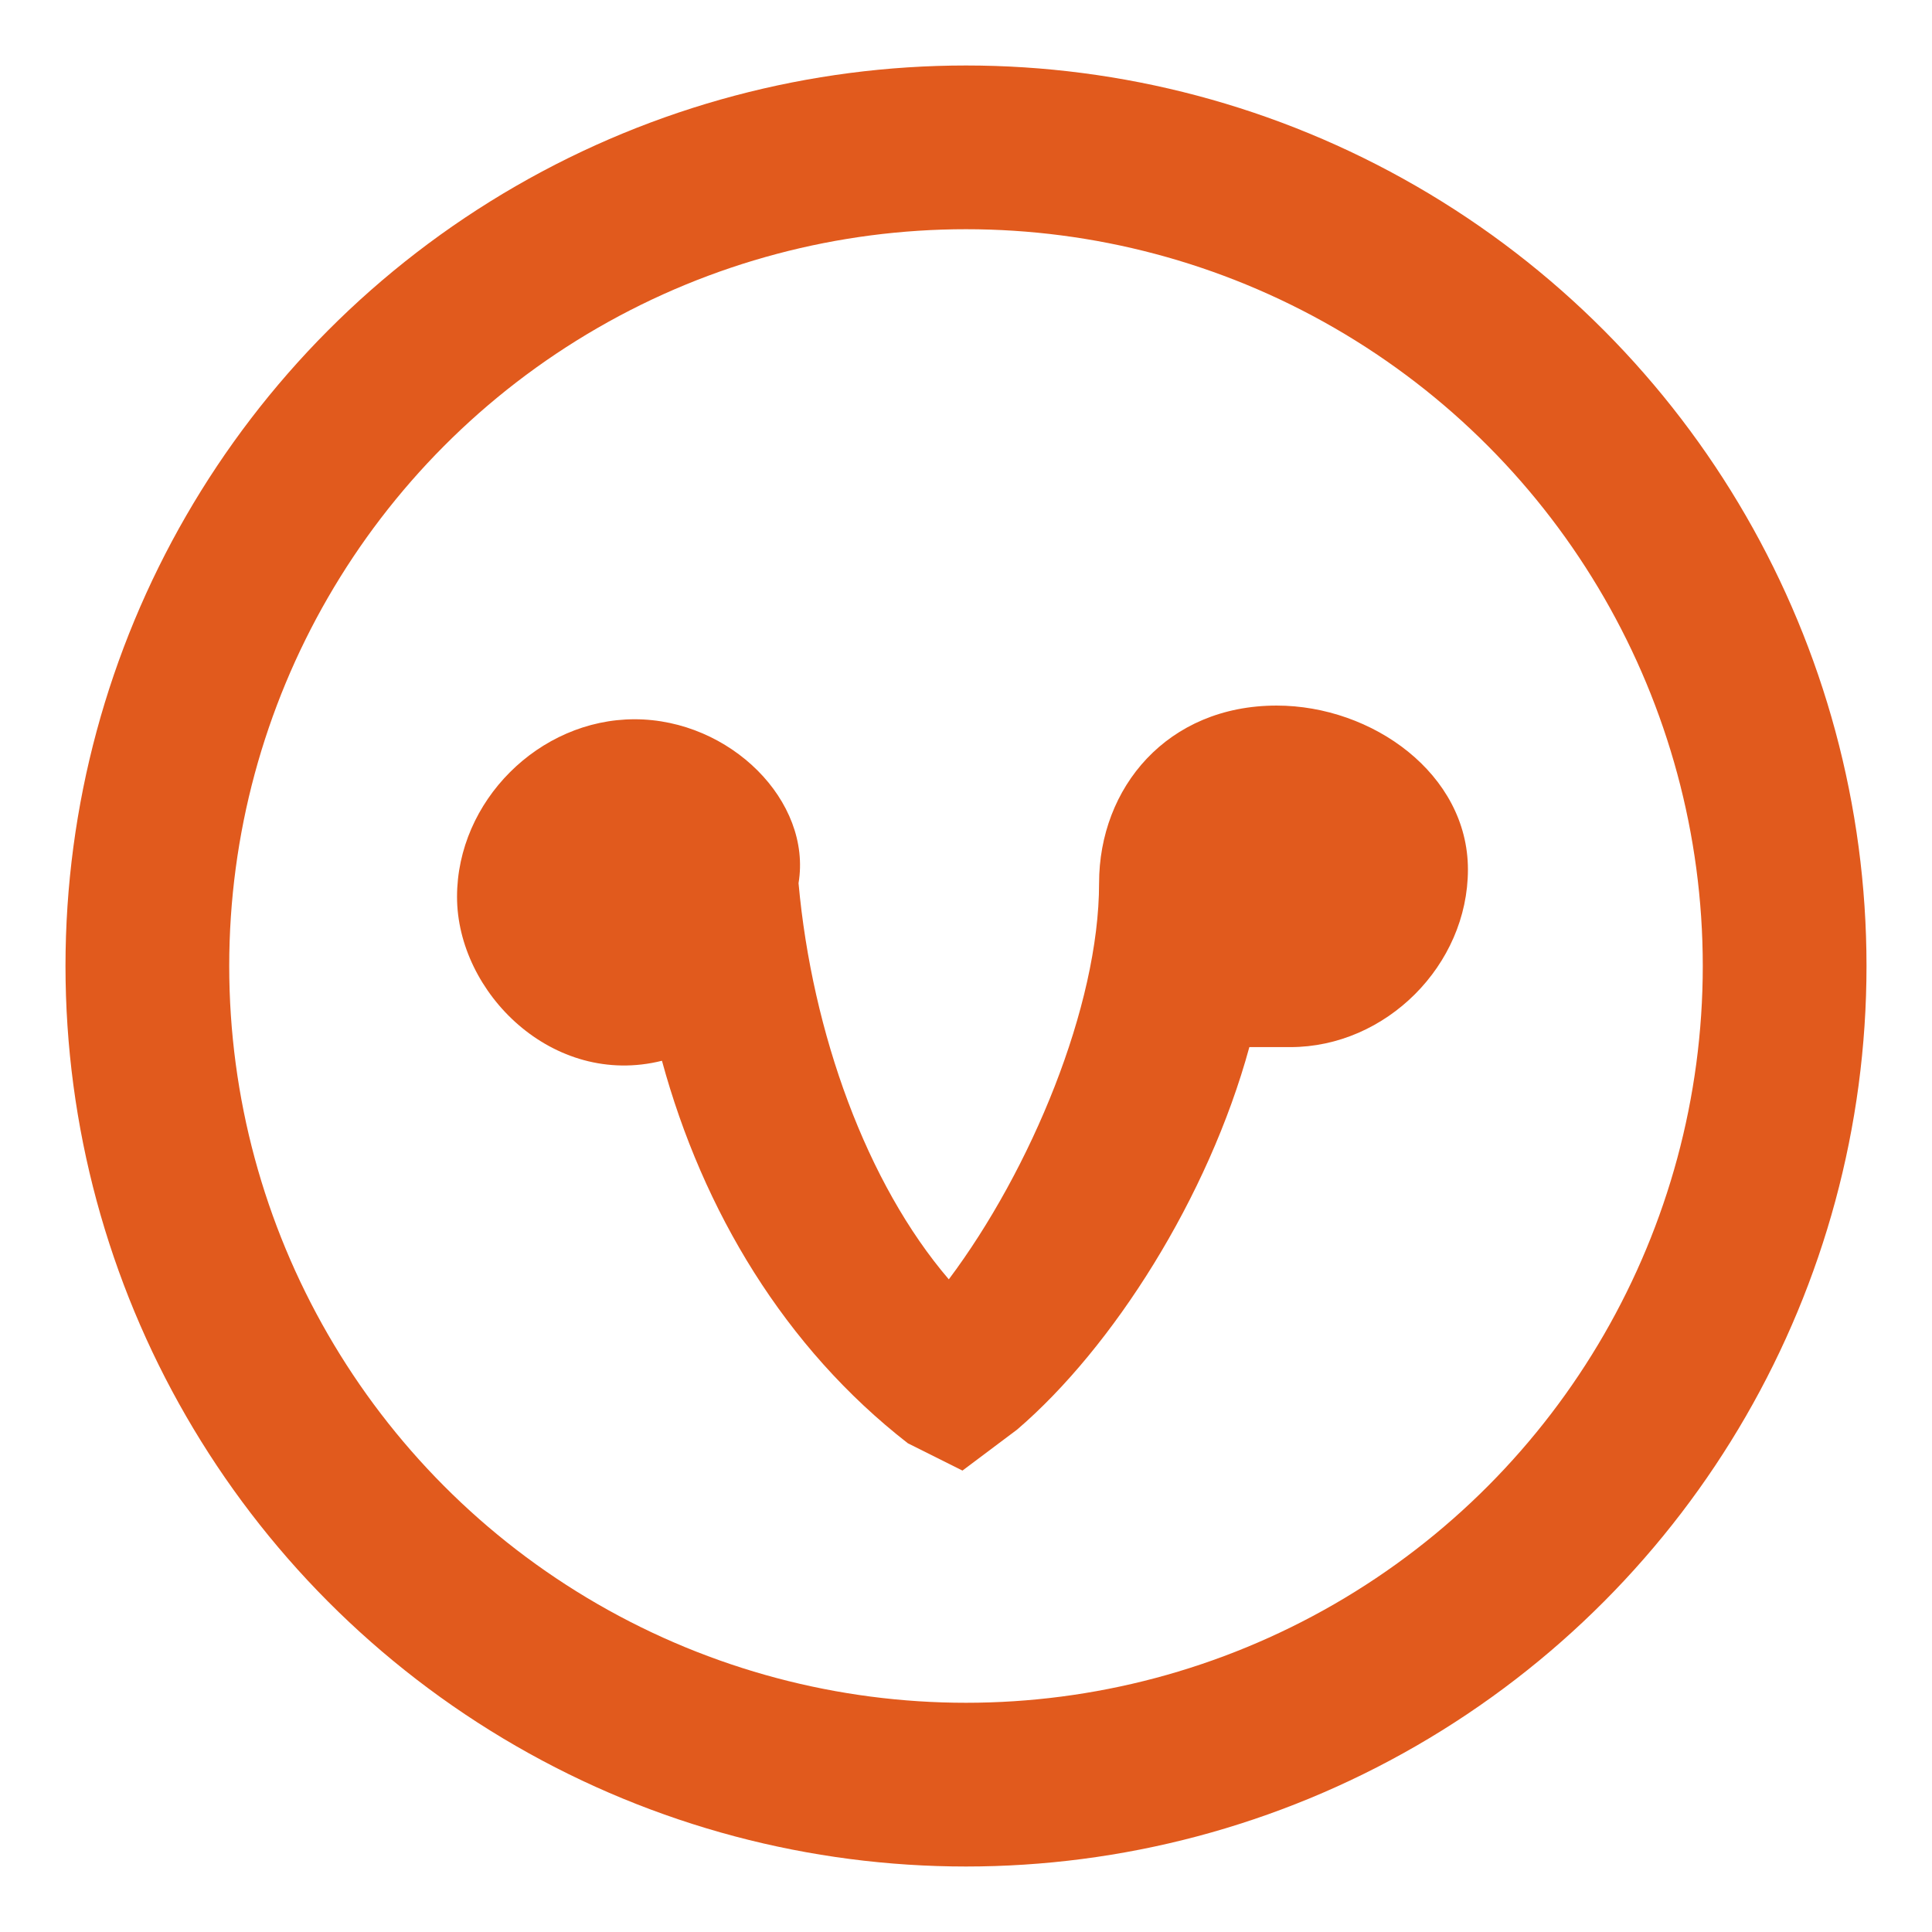 <svg width="59" height="59" viewBox="0 0 59 59" fill="none" xmlns="http://www.w3.org/2000/svg">
<path d="M13.957 27.388C13.957 24.468 16.46 21.965 19.38 21.965C22.3 21.965 24.803 24.468 24.386 26.971C24.803 31.559 26.472 36.148 28.975 39.069C31.478 35.731 33.564 30.725 33.564 26.971C33.564 24.05 35.65 21.547 38.987 21.547C41.907 21.547 44.828 23.633 44.828 26.553C44.828 29.474 42.325 31.977 39.404 31.977H38.153C36.901 36.566 33.981 41.154 31.061 43.657L29.392 44.909L27.724 44.075C23.969 41.154 21.466 36.983 20.215 32.394C16.877 33.228 13.957 30.308 13.957 27.388Z" fill="#E15A1D"/>
<circle cx="29.5" cy="29.5" r="25" stroke="#E15A1D" stroke-width="5"/>
</svg>
